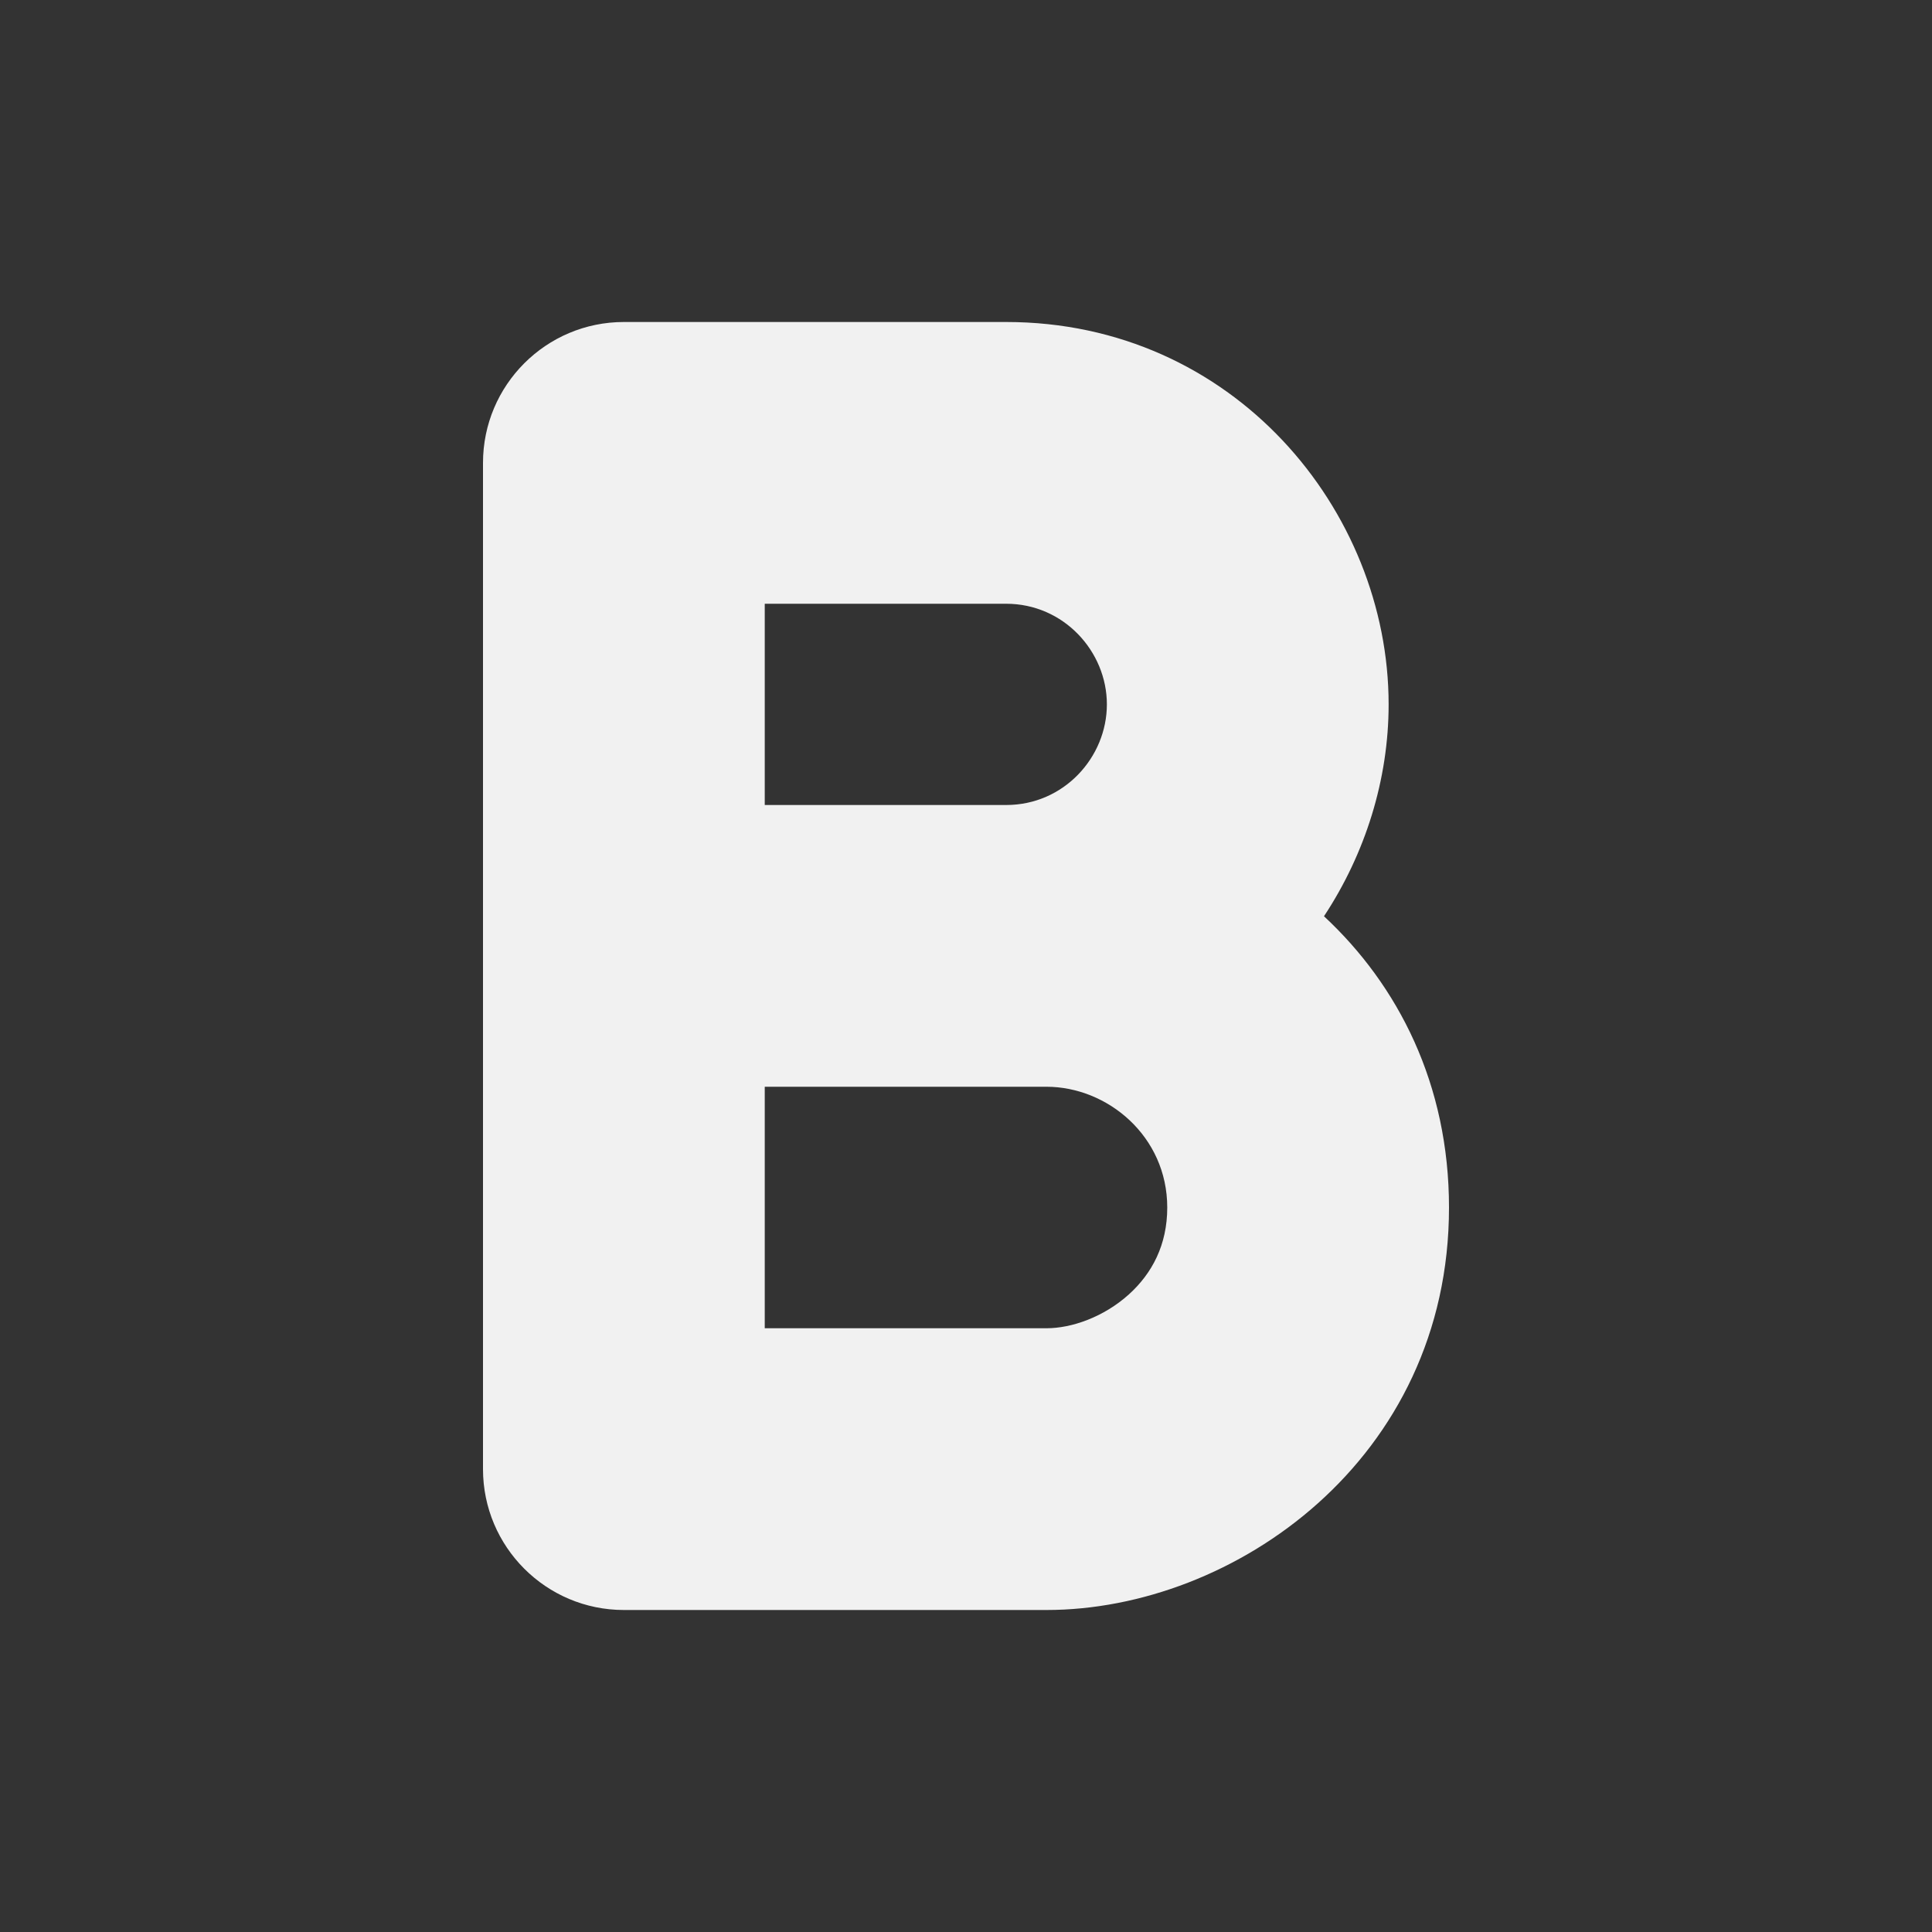 <svg width="24" height="24" viewBox="0 0 24 24" fill="none" xmlns="http://www.w3.org/2000/svg">
<rect x="0" y="0" width="24" height="24" fill="#333333" stroke="none"/>
<path d="M6 5.75C6 4.784 6.784 4 7.75 4H12.499C15.322 4 17.25 6.34 17.25 8.75C17.25 9.681 16.962 10.602 16.447 11.382C17.369 12.239 18 13.47 18 15C18 18.133 15.323 20 13 20H7.75C6.784 20 6 19.216 6 18.25L6 5.75ZM9.5 13.5V16.5H13C13.312 16.5 13.71 16.362 14.024 16.079C14.312 15.818 14.5 15.464 14.5 15C14.5 14.112 13.755 13.5 13 13.5H9.5ZM9.5 10H12.5C13.215 10 13.75 9.408 13.75 8.75C13.75 8.093 13.214 7.5 12.499 7.5H9.5V10Z" fill="#F1F1F1"/>
</svg>
